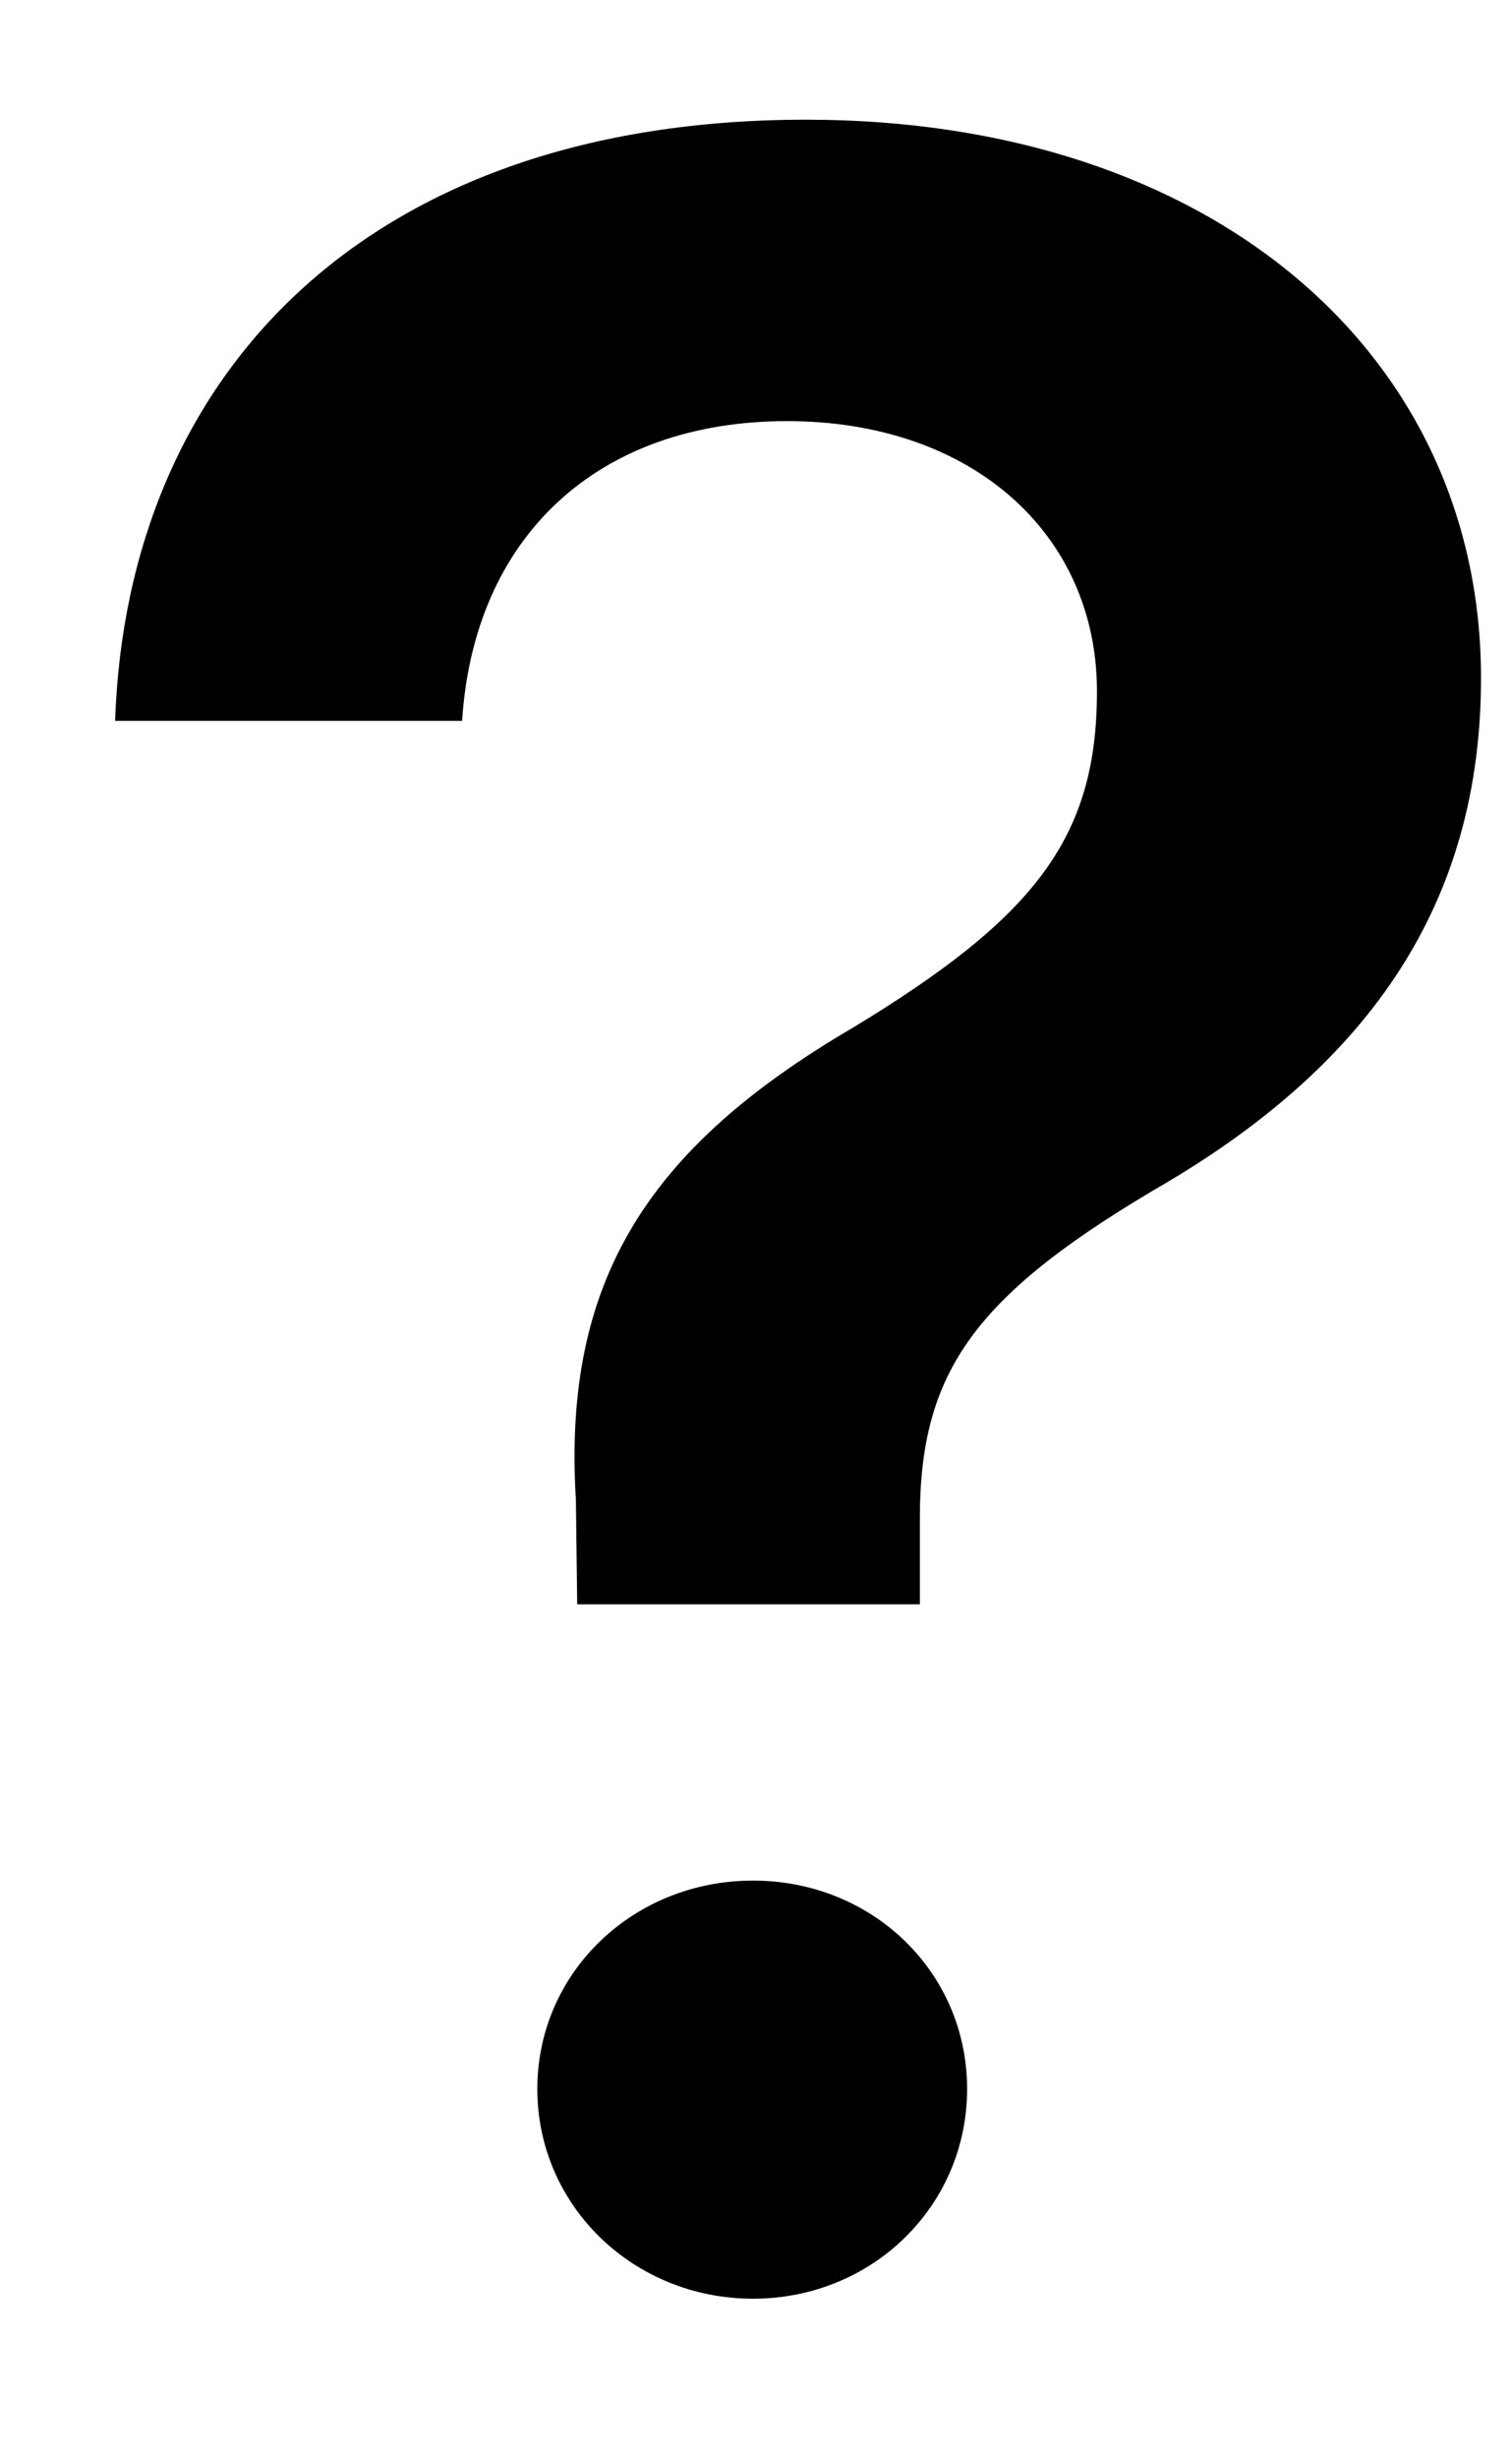 <svg width="8" height="13" viewBox="0 0 8 13" fill="none" xmlns="http://www.w3.org/2000/svg">
<path d="M0.609 3.812H2.445C2.507 2.844 3.156 2.227 4.164 2.227C5.148 2.227 5.804 2.828 5.804 3.656C5.804 4.43 5.476 4.852 4.507 5.438C3.429 6.07 2.976 6.773 3.047 7.93L3.054 8.484H4.867V8.031C4.867 7.25 5.156 6.844 6.179 6.25C7.242 5.617 7.836 4.781 7.836 3.586C7.836 1.867 6.406 0.633 4.265 0.633C1.945 0.633 0.672 1.977 0.609 3.812ZM3.984 12.156C4.617 12.156 5.117 11.664 5.117 11.047C5.117 10.43 4.617 9.945 3.984 9.945C3.351 9.945 2.843 10.43 2.843 11.047C2.843 11.664 3.351 12.156 3.984 12.156Z" fill="black"/>
</svg>
